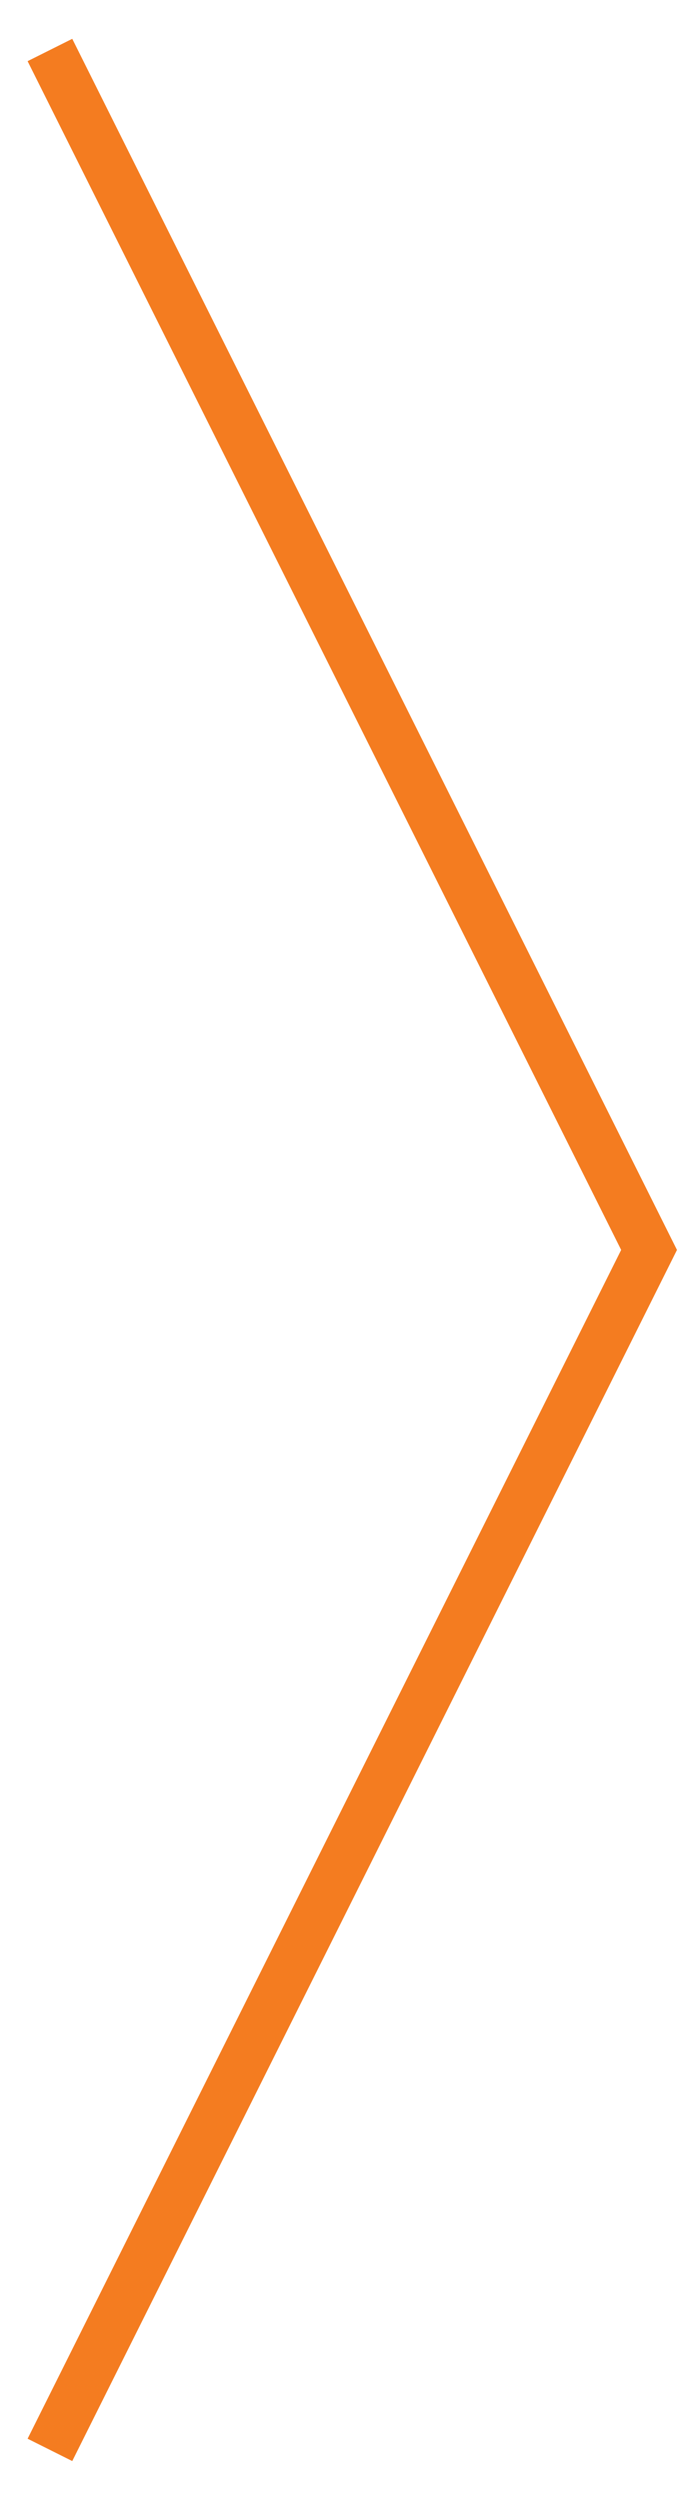 <?xml version="1.0" encoding="UTF-8" standalone="no"?>
<!DOCTYPE svg PUBLIC "-//W3C//DTD SVG 1.1//EN" "http://www.w3.org/Graphics/SVG/1.1/DTD/svg11.dtd">
<svg version="1.1" xmlns="http://www.w3.org/2000/svg" xmlns:xlink="http://www.w3.org/1999/xlink" preserveAspectRatio="xMidYMid meet" viewBox="0 0 14 50" width="14" height="50"><defs><path d="M1 1L13 25L1 49" id="b4PagSiYQ"></path></defs><g><g><g><use xlink:href="#b4PagSiYQ" opacity="1" fill="#000000" fill-opacity="0"></use><g><use xlink:href="#b4PagSiYQ" opacity="1" fill-opacity="0" stroke="#f47c20" stroke-width="1" stroke-opacity="1"></use></g></g></g></g></svg>